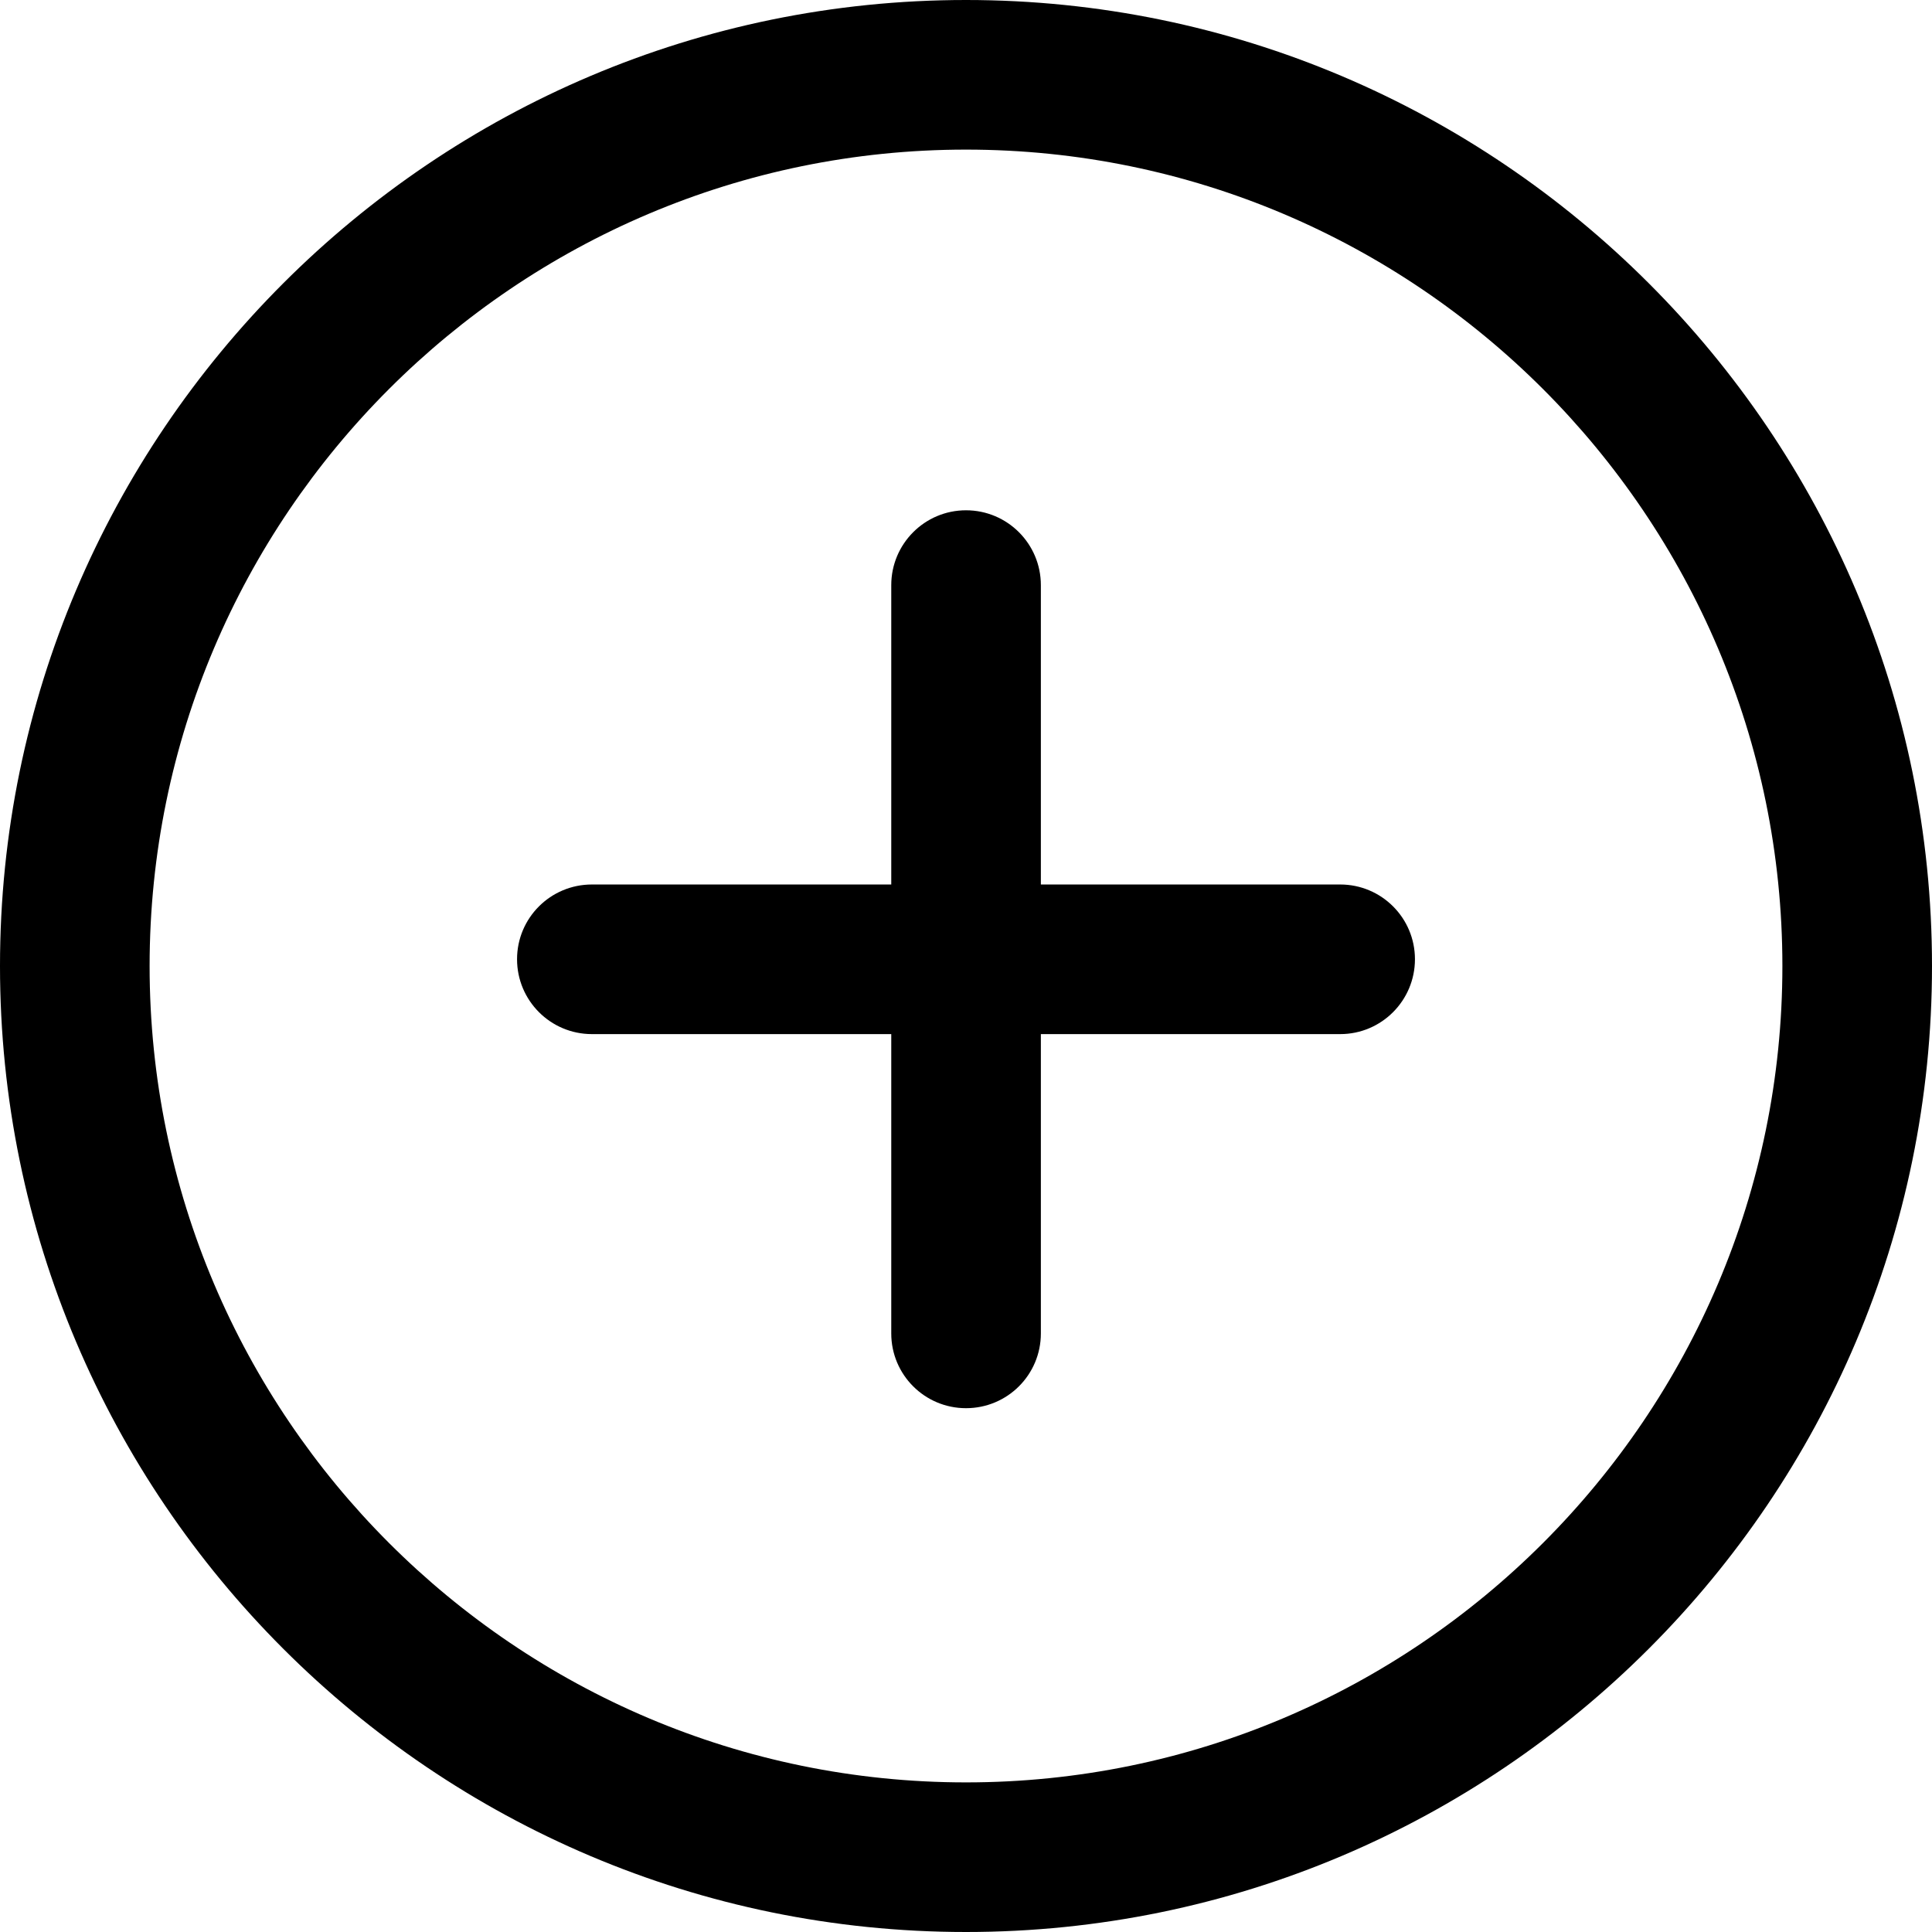 <svg width="16" height="16" viewBox="0 0 16 16" fill="none" xmlns="http://www.w3.org/2000/svg">
<g clip-path="url(#clip0_116_6473)">
<path d="M8 0C3.589 0 0 3.589 0 8C0 12.412 3.589 16 8 16C12.412 16 16 12.411 16 8C16 3.589 12.412 0 8 0ZM8 14.761C4.273 14.761 1.239 11.728 1.239 8C1.239 4.272 4.273 1.239 8 1.239C11.727 1.239 14.761 4.272 14.761 8C14.761 11.728 11.728 14.761 8 14.761Z" fill="currentColor"/>
<path d="M11.099 7.325H8.62V4.846C8.62 4.504 8.343 4.226 8 4.226C7.658 4.226 7.381 4.504 7.381 4.846V7.325H4.902C4.559 7.325 4.282 7.602 4.282 7.944C4.282 8.286 4.559 8.564 4.902 8.564H7.381V11.043C7.381 11.385 7.658 11.662 8 11.662C8.343 11.662 8.62 11.385 8.62 11.043V8.564H11.099C11.441 8.564 11.718 8.286 11.718 7.944C11.718 7.602 11.441 7.325 11.099 7.325Z" fill="currentColor"/>
</g>
<defs>
<clipPath id="clip0_116_6473">
<rect width="16" height="16" fill="white"/>
</clipPath>
</defs>
</svg>
